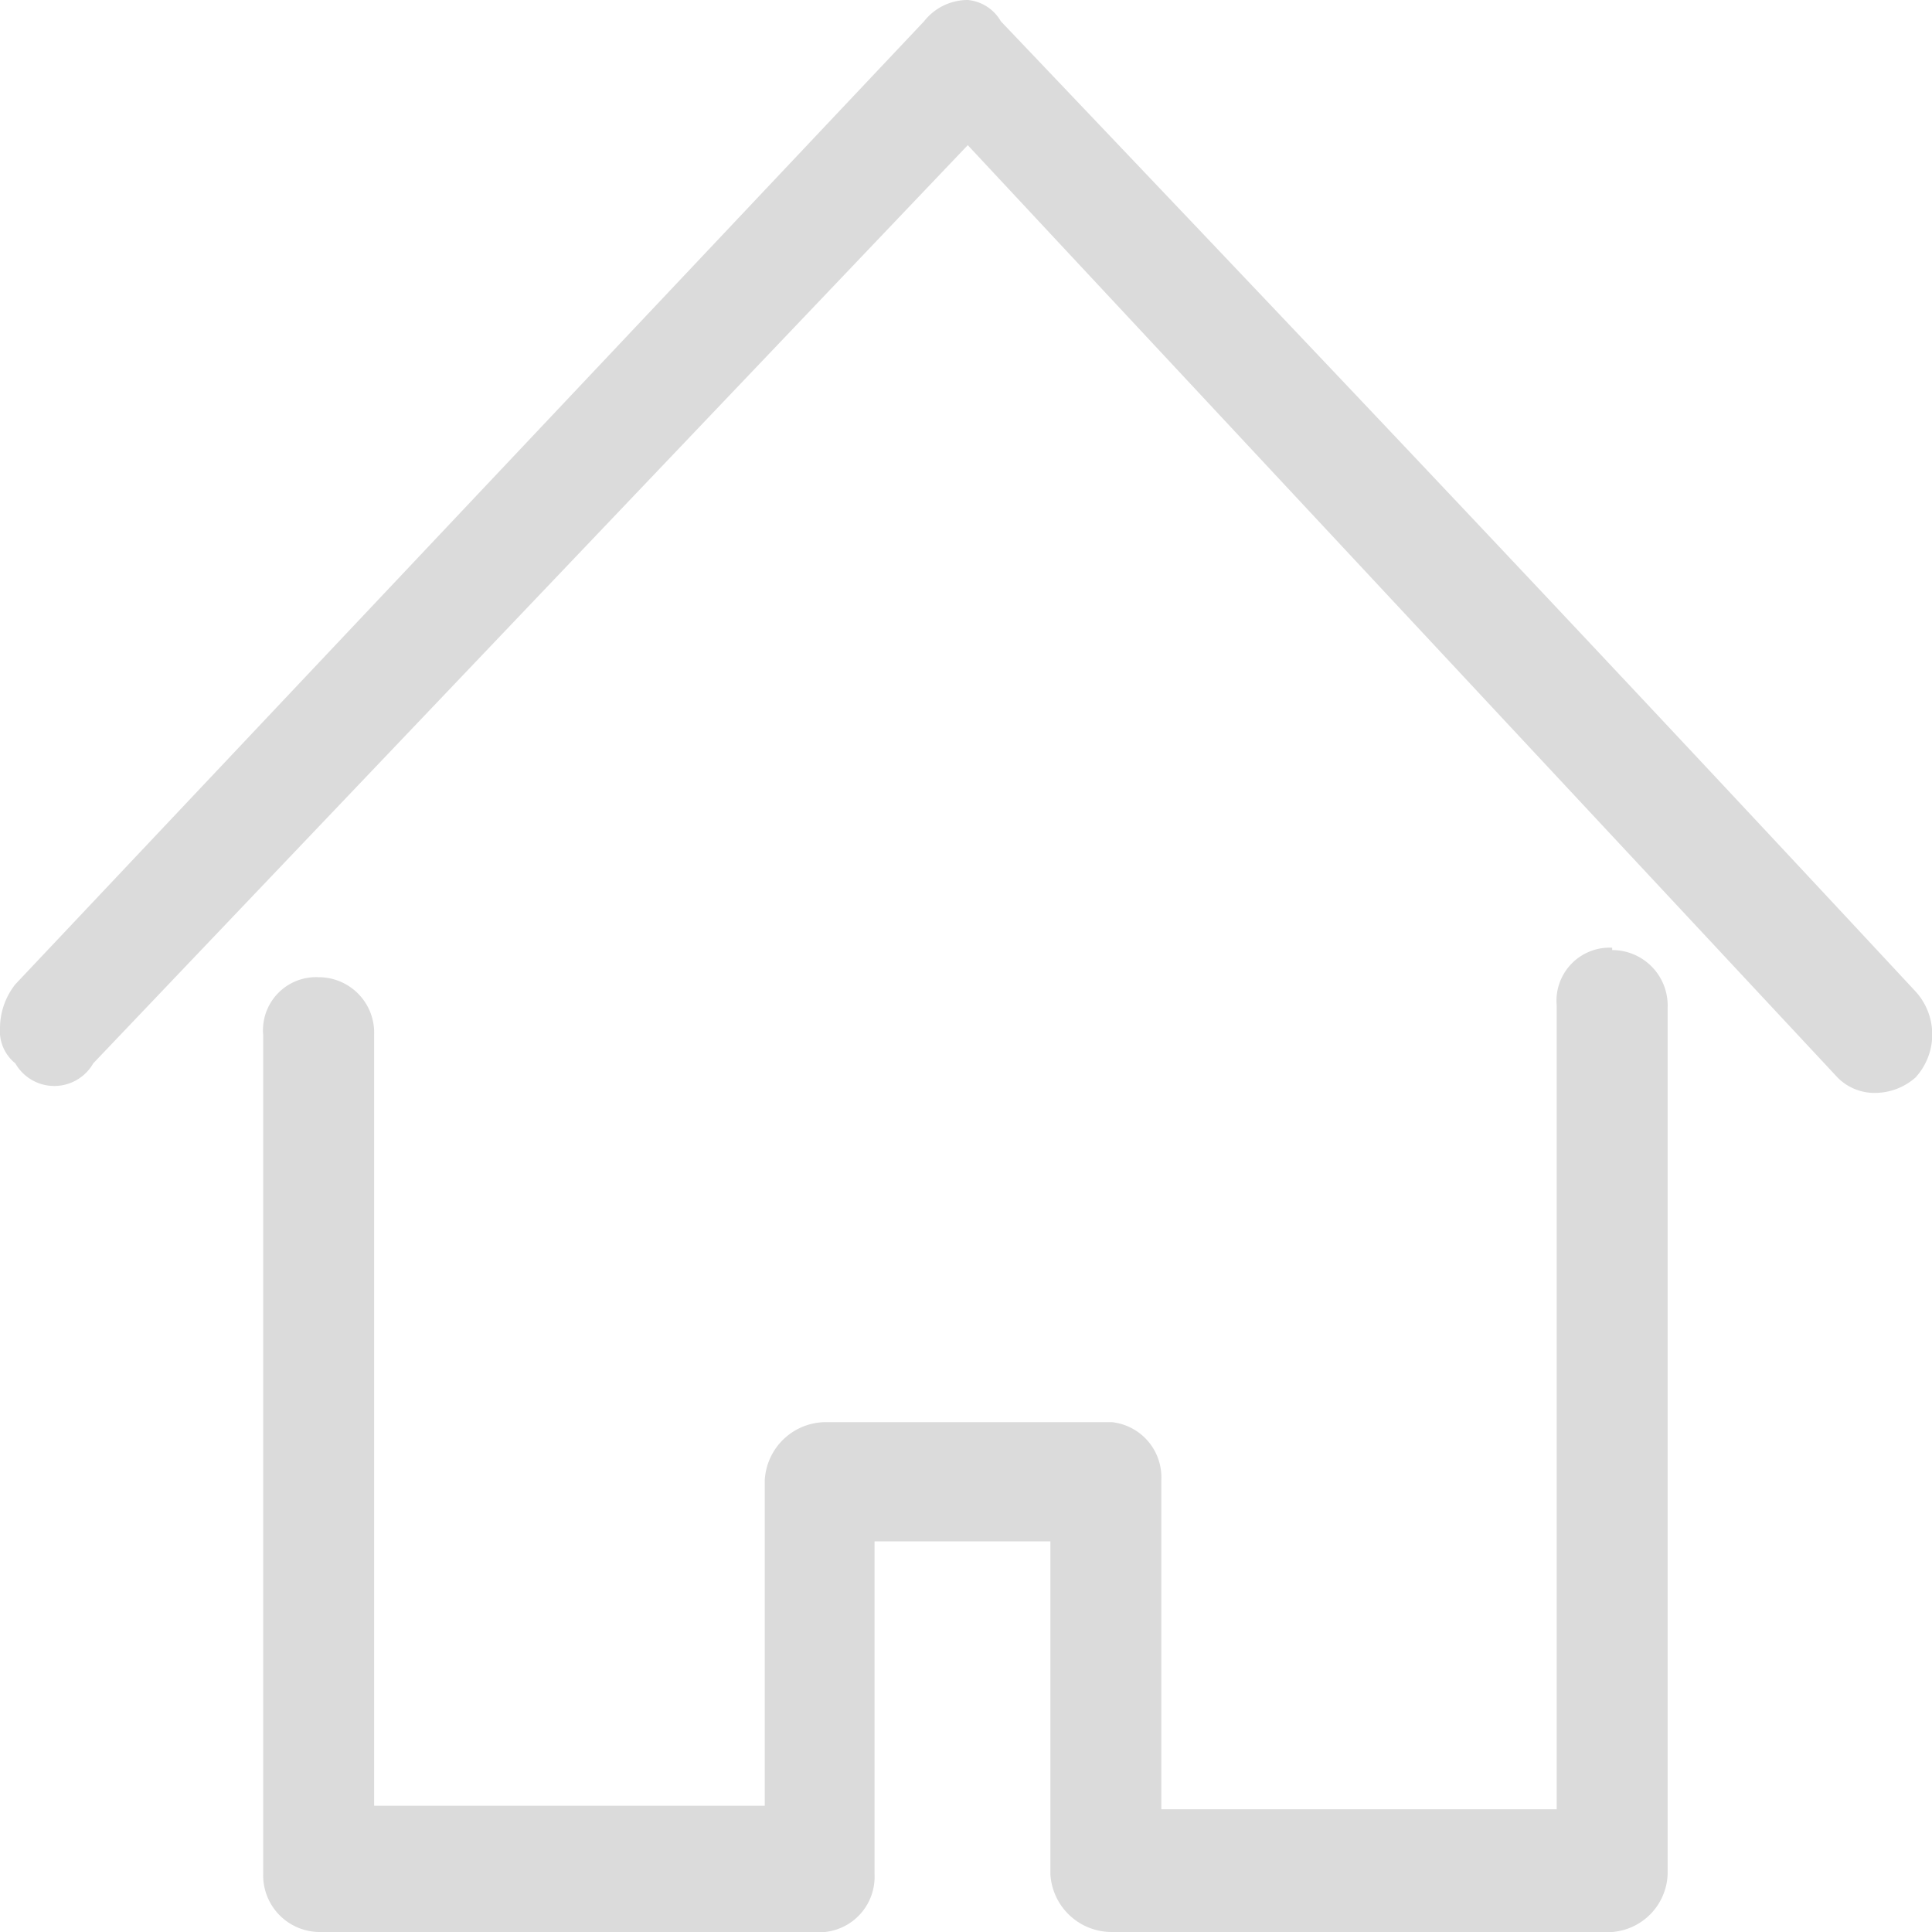 <svg id="Layer_1" data-name="Layer 1" xmlns="http://www.w3.org/2000/svg" viewBox="0 0 16.37 16.37"><defs><style>.cls-1{fill:#dbdbdb;fill-rule:evenodd;}</style></defs><path class="cls-1" d="M32.89,28.49a.45.45,0,0,0-.47.49v6.81H29.07V33a.47.47,0,0,0-.42-.49H26.22a.52.52,0,0,0-.51.49v2.76H22.4V29.23a.47.47,0,0,0-.47-.49.45.45,0,0,0-.47.49v7.11a.48.48,0,0,0,.47.49h4.29a.47.47,0,0,0,.42-.49V33.52h1.49v2.82a.52.52,0,0,0,.52.49h4.24a.51.51,0,0,0,.47-.49V29a.47.47,0,0,0-.47-.49Zm2.57.37h0c-3.08-3.31-5-5.33-7.75-8.22a.36.36,0,0,0-.28-.18.47.47,0,0,0-.37.18l-7.7,8.16a.6.6,0,0,0-.13.37.35.35,0,0,0,.13.3.38.38,0,0,0,.66,0l7.41-7.78,7.37,7.9a.44.44,0,0,0,.33.13.52.52,0,0,0,.33-.13.54.54,0,0,0,0-.73Z" transform="translate(-19.23 -20.46)"/></svg>